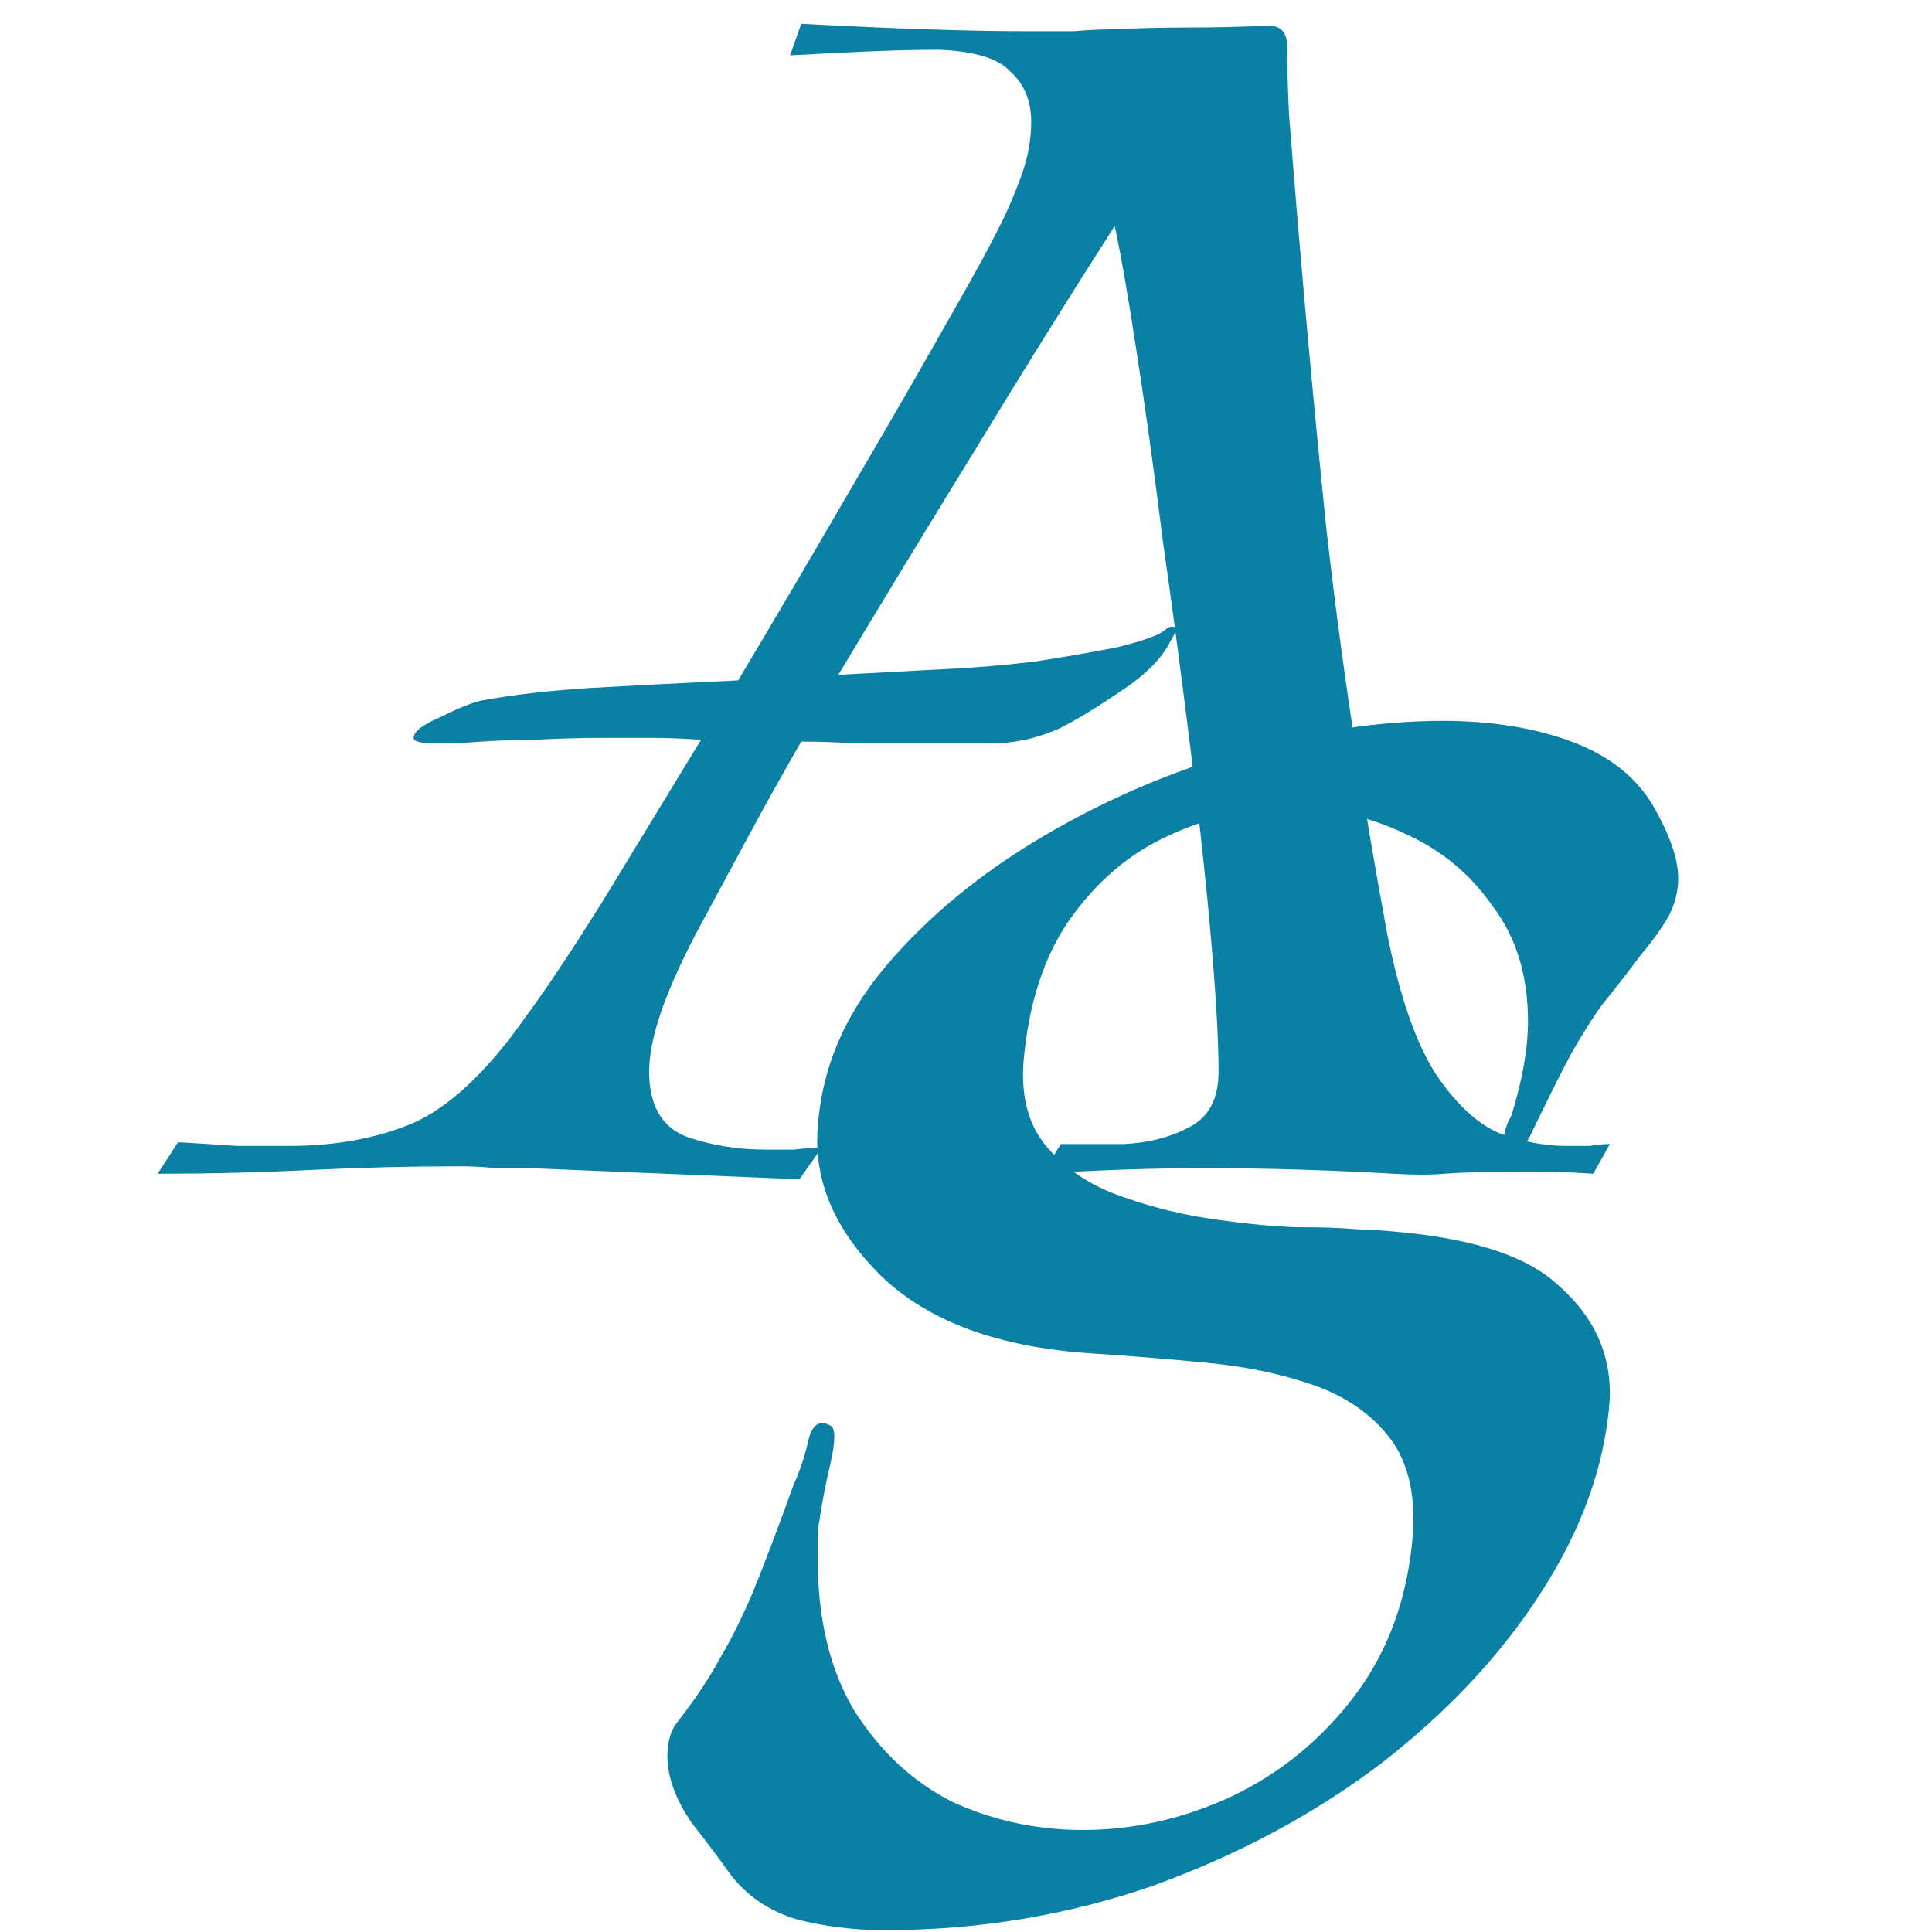 <svg width="100" height="100" viewBox="0 0 100 100" fill="none" xmlns="http://www.w3.org/2000/svg">
<g clip-path="url(#clip0_103_2)">
<path d="M45.776 99.904C44.176 99.904 42.64 99.712 41.168 99.328C39.76 98.88 38.64 98.112 37.808 97.024C37.36 96.384 36.688 95.488 35.792 94.336C34.96 93.12 34.544 91.968 34.544 90.88C34.544 90.112 34.736 89.504 35.12 89.056C36.016 87.904 36.72 86.848 37.232 85.888C37.808 84.928 38.384 83.776 38.96 82.432C39.536 81.024 40.24 79.168 41.072 76.864C41.392 76.16 41.648 75.392 41.84 74.56C42.032 73.728 42.416 73.472 42.992 73.792C43.248 73.92 43.248 74.56 42.992 75.712C42.736 76.8 42.544 77.792 42.416 78.688C42.352 79.008 42.32 79.328 42.32 79.648C42.32 79.968 42.32 80.288 42.32 80.608C42.32 83.808 42.96 86.464 44.24 88.576C45.584 90.688 47.28 92.256 49.328 93.28C51.44 94.24 53.68 94.72 56.048 94.72C58.672 94.72 61.232 94.144 63.728 92.992C66.288 91.776 68.432 90.016 70.16 87.712C71.888 85.408 72.88 82.624 73.136 79.36C73.264 77.248 72.848 75.584 71.888 74.368C70.928 73.152 69.616 72.256 67.952 71.68C66.288 71.104 64.432 70.72 62.384 70.528C60.4 70.336 58.416 70.176 56.432 70.048C51.696 69.728 48.112 68.416 45.68 66.112C43.248 63.744 42.128 61.184 42.32 58.432C42.512 55.36 43.696 52.544 45.872 49.984C48.048 47.424 50.768 45.184 54.032 43.264C57.296 41.344 60.752 39.872 64.4 38.848C68.048 37.824 71.472 37.312 74.672 37.312C77.168 37.312 79.376 37.664 81.296 38.368C83.216 39.072 84.624 40.16 85.52 41.632C86.416 43.168 86.864 44.448 86.864 45.472C86.864 46.112 86.704 46.752 86.384 47.392C86.064 47.968 85.584 48.64 84.944 49.408C84.176 50.432 83.504 51.296 82.928 52C82.416 52.704 81.872 53.568 81.296 54.592C80.784 55.552 80.112 56.896 79.28 58.624C78.96 59.328 78.608 59.68 78.224 59.68C77.968 59.68 77.84 59.456 77.84 59.008C77.84 58.624 77.968 58.208 78.224 57.76C78.8 55.904 79.088 54.272 79.088 52.864C79.088 50.496 78.48 48.512 77.264 46.912C76.112 45.248 74.608 44 72.752 43.168C70.896 42.272 68.912 41.824 66.8 41.824C64.624 41.824 62.512 42.304 60.464 43.264C58.48 44.16 56.784 45.6 55.376 47.584C54.032 49.504 53.232 51.968 52.976 54.976C52.848 56.768 53.232 58.208 54.128 59.296C55.024 60.384 56.208 61.216 57.68 61.792C59.216 62.368 60.784 62.784 62.384 63.04C64.048 63.296 65.584 63.456 66.992 63.52C68.4 63.52 69.424 63.552 70.064 63.616C75.248 63.808 78.768 64.768 80.624 66.496C82.544 68.16 83.44 70.176 83.312 72.544C83.056 75.872 81.872 79.168 79.76 82.432C77.712 85.632 74.96 88.576 71.504 91.264C68.048 93.888 64.112 96 59.696 97.6C55.28 99.136 50.64 99.904 45.776 99.904Z" fill="#0A80A5"/>
<path d="M41.376 61.04L27.456 60.464C26.88 60.464 26.272 60.464 25.632 60.464C25.056 60.4 24.448 60.368 23.808 60.368C21.248 60.368 18.656 60.432 16.032 60.56C13.408 60.688 10.784 60.752 8.16 60.752L9.216 59.12C10.304 59.184 11.328 59.248 12.288 59.312C13.248 59.312 14.144 59.312 14.976 59.312C17.344 59.312 19.456 58.928 21.312 58.16C23.232 57.328 25.184 55.504 27.168 52.688C28.256 51.216 29.6 49.2 31.2 46.64C32.8 44.016 34.496 41.232 36.288 38.288C35.328 38.224 34.432 38.192 33.6 38.192C32.768 38.192 31.968 38.192 31.2 38.192C30.112 38.192 28.96 38.224 27.744 38.288C26.528 38.288 25.152 38.352 23.616 38.48H22.56C21.792 38.48 21.408 38.384 21.408 38.192C21.408 37.872 21.856 37.52 22.752 37.136C23.648 36.688 24.352 36.4 24.864 36.272C26.592 35.952 28.544 35.728 30.72 35.6C32.96 35.472 35.456 35.344 38.208 35.216C40.192 31.888 42.112 28.624 43.968 25.424C45.888 22.16 47.552 19.28 48.96 16.784C50.432 14.224 51.456 12.336 52.032 11.12C52.416 10.288 52.736 9.488 52.992 8.72C53.248 7.888 53.376 7.088 53.376 6.32C53.376 5.232 53.024 4.368 52.32 3.728C51.68 3.024 50.432 2.64 48.576 2.576C47.424 2.576 46.144 2.608 44.736 2.672C43.328 2.736 42.048 2.8 40.896 2.864L41.472 1.232C43.904 1.36 46.08 1.456 48 1.52C49.92 1.584 51.584 1.616 52.992 1.616C53.952 1.616 54.816 1.616 55.584 1.616C56.352 1.552 56.992 1.52 57.504 1.52C58.912 1.456 60.256 1.424 61.536 1.424C62.816 1.424 64.192 1.392 65.664 1.328C66.368 1.328 66.688 1.776 66.624 2.672C66.624 3.504 66.656 4.592 66.72 5.936C67.296 13.296 67.936 20.4 68.64 27.248C69.408 34.096 70.464 41.136 71.808 48.368C72.448 51.568 73.28 53.968 74.304 55.568C75.328 57.104 76.416 58.128 77.568 58.64C78.784 59.088 79.936 59.312 81.024 59.312C81.472 59.312 81.888 59.312 82.272 59.312C82.656 59.248 83.008 59.216 83.328 59.216L82.464 60.752C81.504 60.688 80.672 60.656 79.968 60.656C79.264 60.656 78.624 60.656 78.048 60.656C76.64 60.656 75.552 60.688 74.784 60.752C74.08 60.816 73.184 60.816 72.096 60.752C68.768 60.56 65.536 60.464 62.4 60.464C59.648 60.464 56.832 60.56 53.952 60.752L54.912 59.216C55.808 59.216 56.896 59.216 58.176 59.216C59.456 59.152 60.576 58.864 61.536 58.352C62.56 57.84 63.072 56.88 63.072 55.472C63.072 53.872 62.944 51.6 62.688 48.656C62.432 45.712 62.08 42.448 61.632 38.864C61.184 35.216 60.704 31.6 60.192 28.016C59.744 24.432 59.296 21.2 58.848 18.32C58.4 15.376 58.016 13.168 57.696 11.696C55.2 15.6 52.768 19.504 50.4 23.408C48.032 27.248 45.696 31.088 43.392 34.928L48.768 34.64C50.24 34.576 51.808 34.448 53.472 34.256C55.136 34 56.608 33.744 57.888 33.488C59.168 33.168 59.968 32.88 60.288 32.624C60.416 32.496 60.544 32.432 60.672 32.432C60.928 32.432 60.896 32.688 60.576 33.2C60.128 34.096 59.264 34.96 57.984 35.792C56.768 36.624 55.712 37.264 54.816 37.712C53.664 38.224 52.48 38.48 51.264 38.48C50.112 38.48 48.896 38.48 47.616 38.48C46.4 38.48 45.28 38.48 44.256 38.48C43.296 38.416 42.368 38.384 41.472 38.384C40.512 40.048 39.584 41.712 38.688 43.376C37.792 45.04 36.896 46.704 36 48.368C35.168 49.968 34.56 51.344 34.176 52.496C33.792 53.648 33.6 54.64 33.6 55.472C33.6 57.2 34.24 58.32 35.52 58.832C36.8 59.28 38.176 59.504 39.648 59.504C40.16 59.504 40.64 59.504 41.088 59.504C41.6 59.44 42.08 59.408 42.528 59.408L41.376 61.04Z" fill="#0A80A5"/>
</g>
<defs>
<clipPath id="clip0_103_2">
<rect width="100" height="100" fill="white"/>
</clipPath>
</defs>
</svg>
